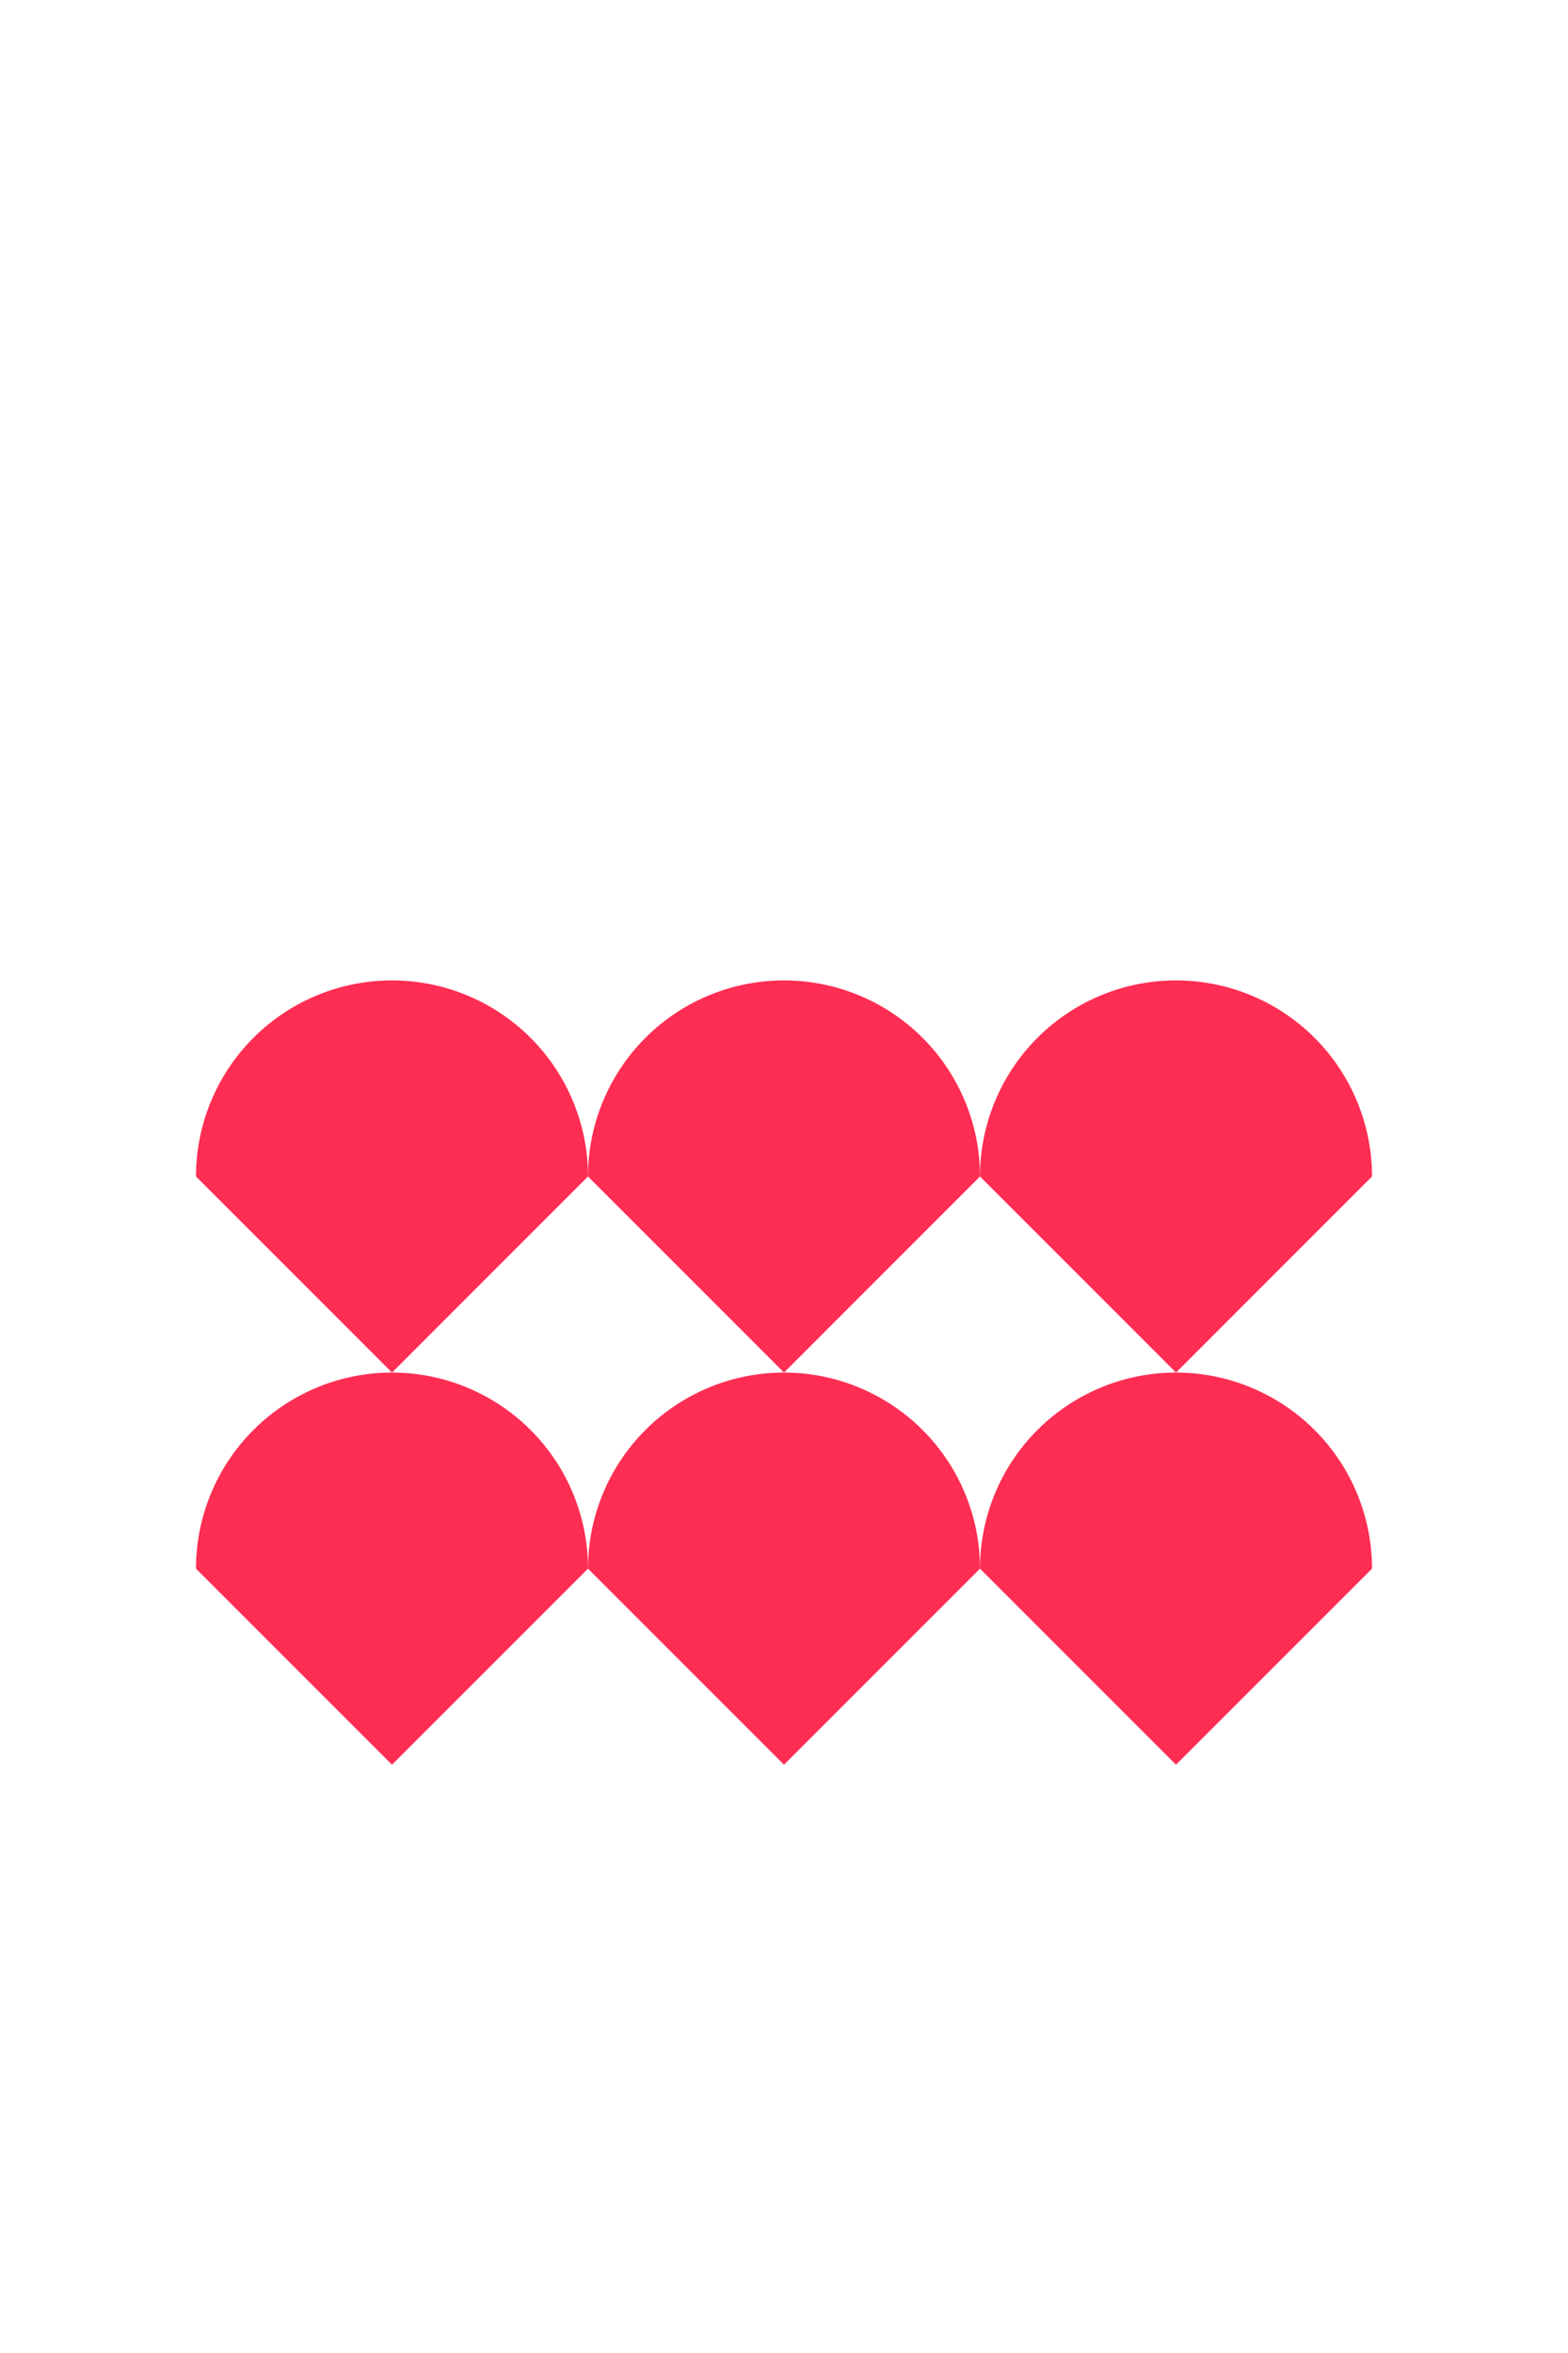 <?xml version="1.0" encoding="UTF-8" standalone="no"?>
<svg
   version="1.1"
   width="200"
   height="300"
   id="svg14"
   sodipodi:docname="6.svg"
   inkscape:version="1.2.1 (9c6d41e410, 2022-07-14)"
   xmlns:inkscape="http://www.inkscape.org/namespaces/inkscape"
   xmlns:sodipodi="http://sodipodi.sourceforge.net/DTD/sodipodi-0.dtd"
   xmlns="http://www.w3.org/2000/svg"
   xmlns:svg="http://www.w3.org/2000/svg">
  <defs
     id="defs18" />
  <sodipodi:namedview
     id="namedview16"
     pagecolor="#ffffff"
     bordercolor="#000000"
     borderopacity="0.25"
     inkscape:showpageshadow="2"
     inkscape:pageopacity="0.0"
     inkscape:pagecheckerboard="0"
     inkscape:deskcolor="#d1d1d1"
     showgrid="false"
     inkscape:zoom="2.6066667"
     inkscape:cx="100.31969"
     inkscape:cy="150"
     inkscape:window-width="2560"
     inkscape:window-height="1011"
     inkscape:window-x="0"
     inkscape:window-y="0"
     inkscape:window-maximized="1"
     inkscape:current-layer="svg14" />
  <path
     d="M75,150 a15,15 0 0,1 50,0 l-25,25 l-25,-25"
     class="fill_red"
     id="path2"
     style="fill:#fe2d53;fill-opacity:1" />
  <path
     d="M125,150 a15,15 0 0,1 50,0 l-25,25 l-25,-25"
     class="fill_red"
     id="path4"
     style="fill:#fe2d53;fill-opacity:1" />
  <path
     d="M25,150 a15,15 0 0,1 50,0 l-25,25 l-25,-25"
     class="fill_red"
     id="path6"
     style="fill:#fe2d53;fill-opacity:1" />
  <path
     d="M75,200 a15,15 0 0,1 50,0 l-25,25 l-25,-25"
     class="fill_red"
     id="path8"
     style="fill:#fe2d53;fill-opacity:1" />
  <path
     d="M125,200 a15,15 0 0,1 50,0 l-25,25 l-25,-25"
     class="fill_red"
     id="path10"
     style="fill:#fe2d53;fill-opacity:1" />
  <path
     d="M25,200 a15,15 0 0,1 50,0 l-25,25 l-25,-25"
     class="fill_red"
     id="path12"
     style="fill:#fe2d53;fill-opacity:1" />
</svg>

